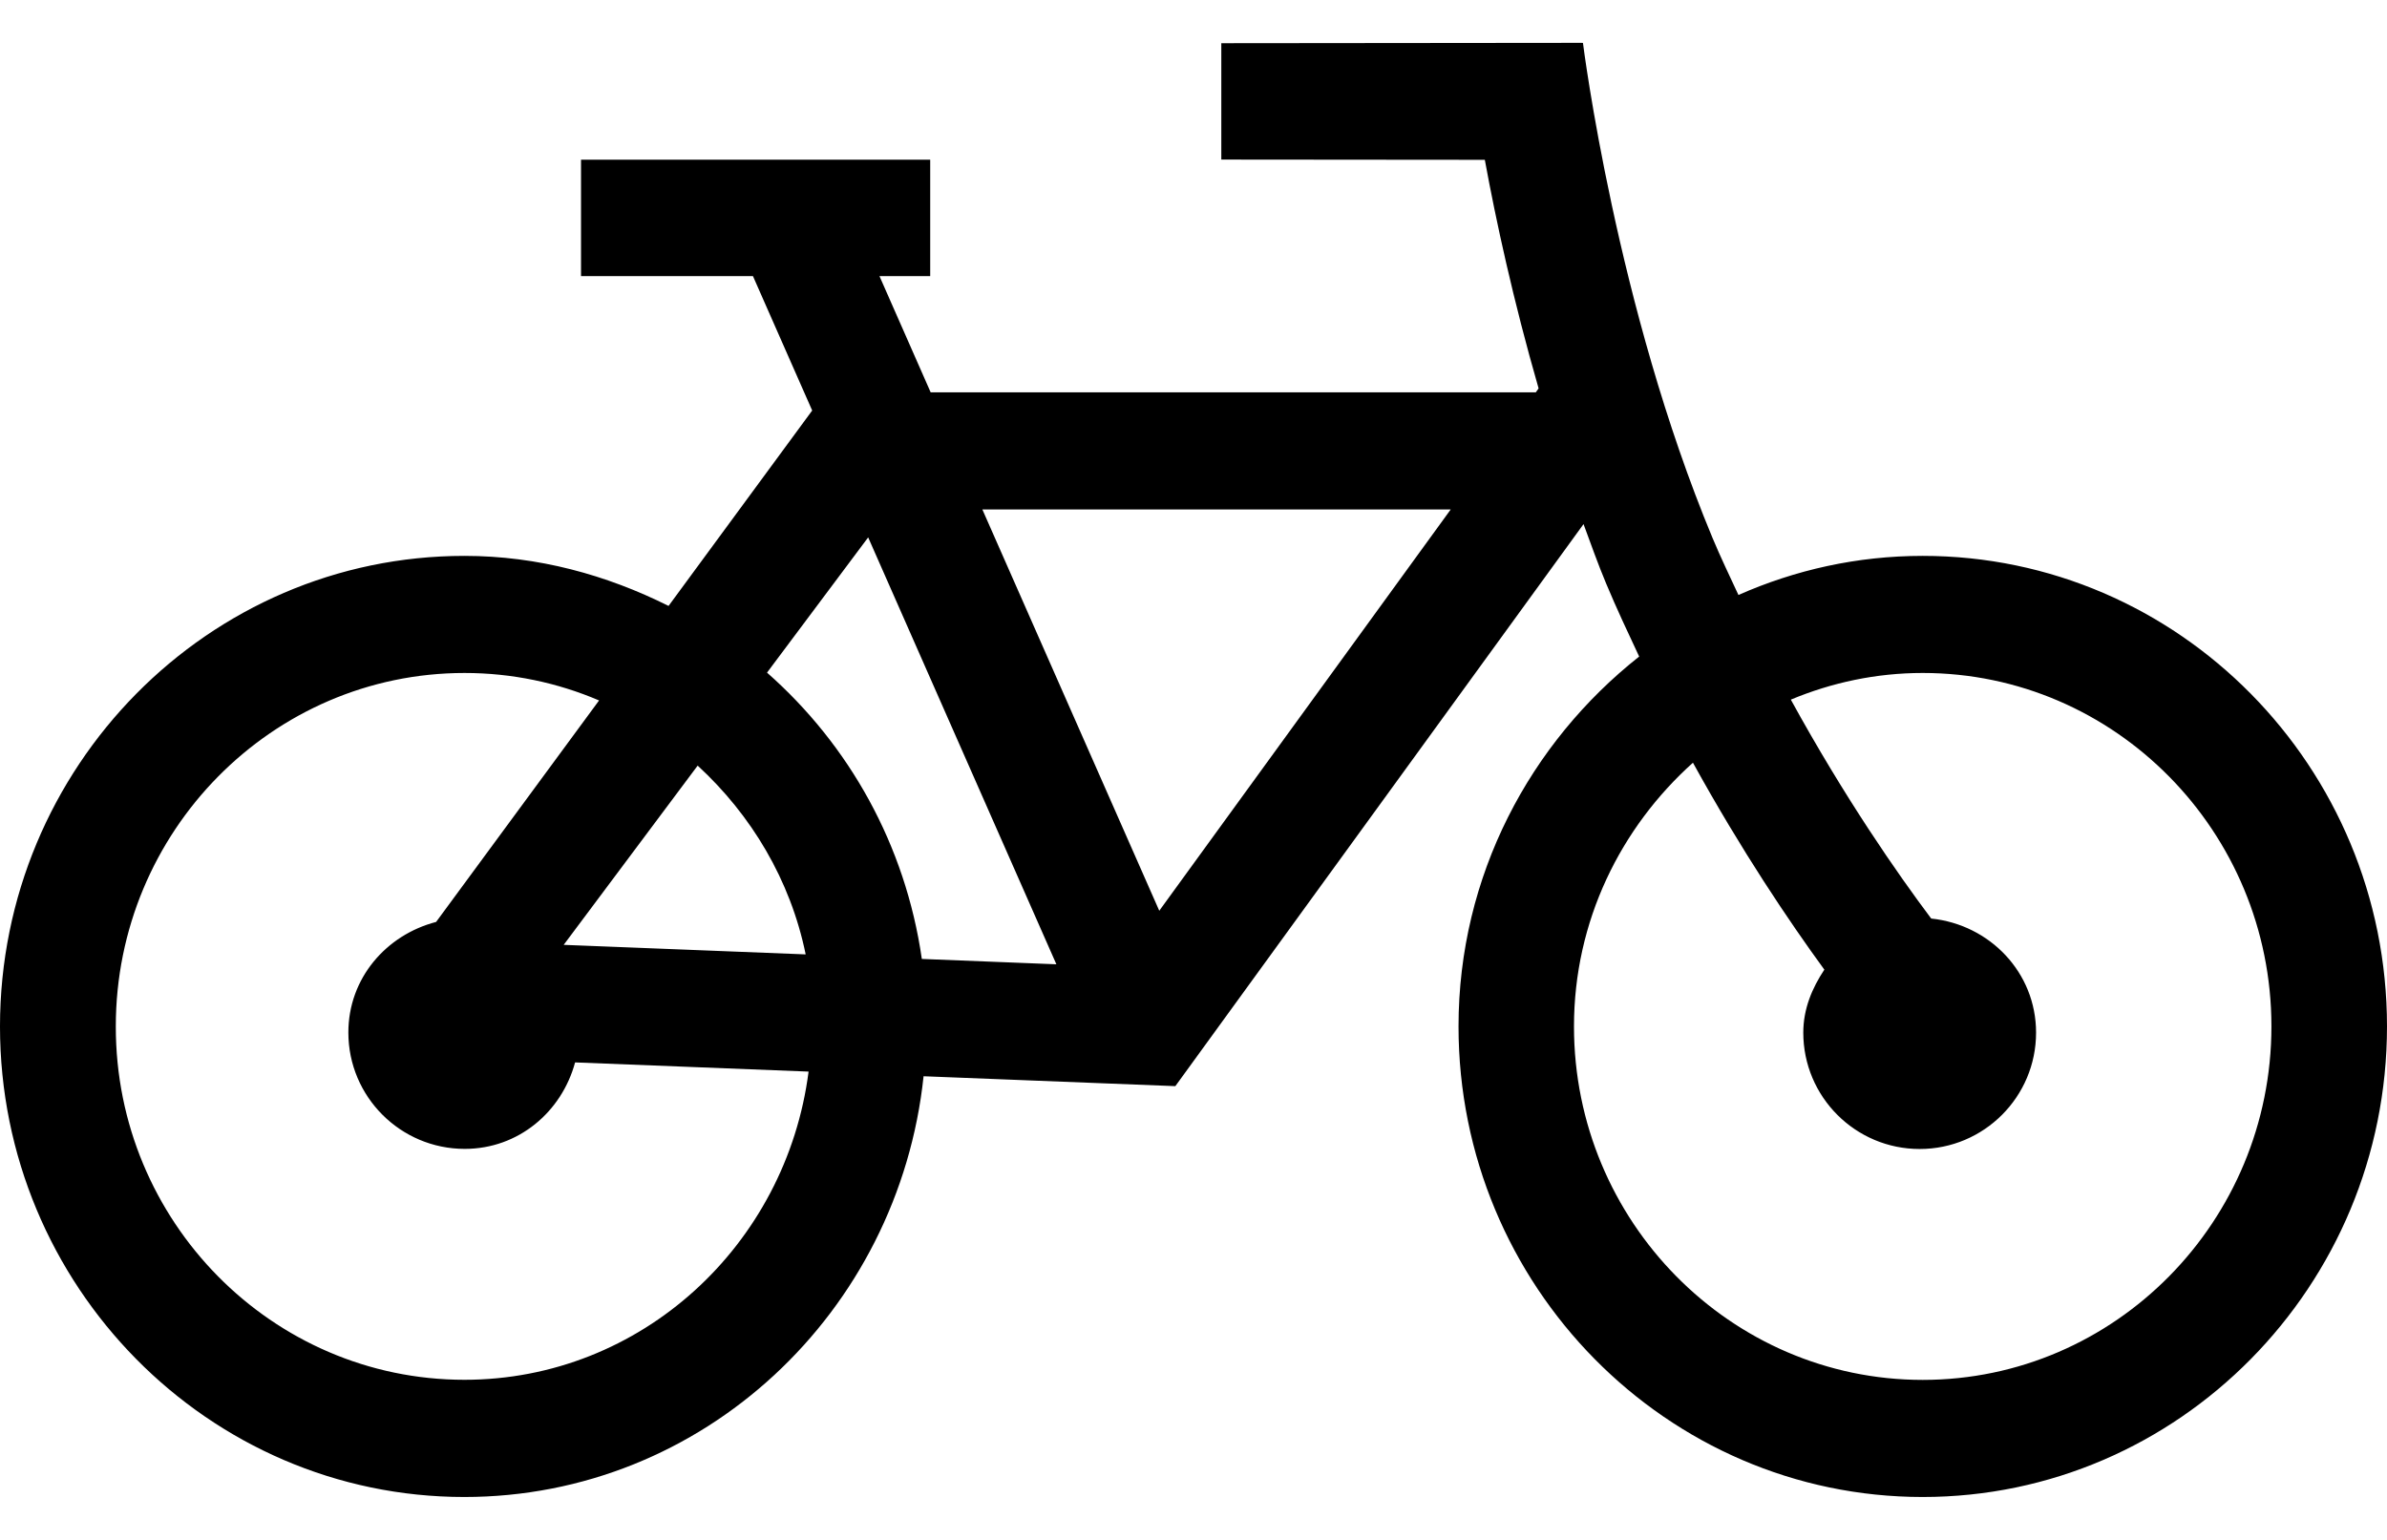 <?xml version="1.0" encoding="utf-8"?>
<!-- Generator: Adobe Illustrator 19.2.1, SVG Export Plug-In . SVG Version: 6.00 Build 0)  -->
<svg version="1.1" id="Capa_1" xmlns="http://www.w3.org/2000/svg" xmlns:xlink="http://www.w3.org/1999/xlink" x="0px" y="0px"
	 viewBox="0 0 465.02 300" enable-background="new 0 0 465.02 300" xml:space="preserve">
<g>
	<g id="Bicycle_2_">
		<g>
			<path d="M-0.001,199.976c0,50.543,40.588,91.676,90.451,91.676c46.597,0,84.624-36.031,89.476-81.971l49.046,1.927
				l79.522-109.498c1.429,3.854,2.789,7.732,4.399,11.564c2.064,4.943,4.263,9.592,6.44,14.24
				c-21.247,16.78-35.192,42.698-35.192,72.062c0,50.543,40.565,91.676,90.428,91.676c49.885,0,90.451-41.133,90.451-91.676
				c0-50.566-40.566-91.676-90.452-91.677c-12.766,0-24.875,2.744-35.895,7.619c-1.701-3.673-3.447-7.278-5.057-11.133
				C314.841,59.73,308.447,8.847,308.379,8.348l-0.181,0.023V8.348l-70.27,0.068v22.675l51.337,0.045
				c2.132,11.655,5.533,27.392,10.476,44.534l-0.544,0.771H181.308l-9.977-22.652h9.886V31.113h-68.025v22.675h33.491l11.542,26.19
				l-27.981,38.072c-12.063-6.031-25.441-9.75-39.772-9.75C40.587,108.3,0.021,149.41-0.001,199.976z M329.808,148.596
				c9.478,17.187,18.752,30.929,25.6,40.316c-2.381,3.582-4.104,7.641-4.104,12.267c0,12.517,10.158,22.675,22.675,22.675
				s22.675-10.158,22.675-22.675c0-11.723-9.024-21.043-20.43-22.222c-6.553-8.73-16.847-23.514-27.346-42.652
				c7.936-3.311,16.598-5.193,25.691-5.193c37.46,0,67.935,30.884,67.935,68.864s-30.475,68.864-67.935,68.864
				s-67.935-30.906-67.935-68.864C306.634,179.455,315.727,161.224,329.808,148.596z M169.131,104.696l36.666,83.172l-26.212-1.043
				c-3.197-22.222-14.172-41.7-30.158-55.781L169.131,104.696z M109.814,184.081l26.099-34.92
				c10.431,9.591,18.073,22.267,21.043,36.779L109.814,184.081z M282.621,99.253l-56.779,78.184l-34.466-78.184H282.621z
				 M22.56,199.977c0-37.98,30.476-68.864,67.935-68.864c9.274,0,18.14,1.904,26.212,5.351l-31.745,43.151
				c-9.75,2.539-17.097,10.997-17.097,21.541c0,12.517,10.158,22.675,22.675,22.675c10.453,0,18.888-7.211,21.496-16.848
				l45.486,1.791c-4.331,33.764-32.584,60.044-67.05,60.044C52.99,268.818,22.515,237.934,22.56,199.977z"/>
		</g>
	</g>
</g>
</svg>

